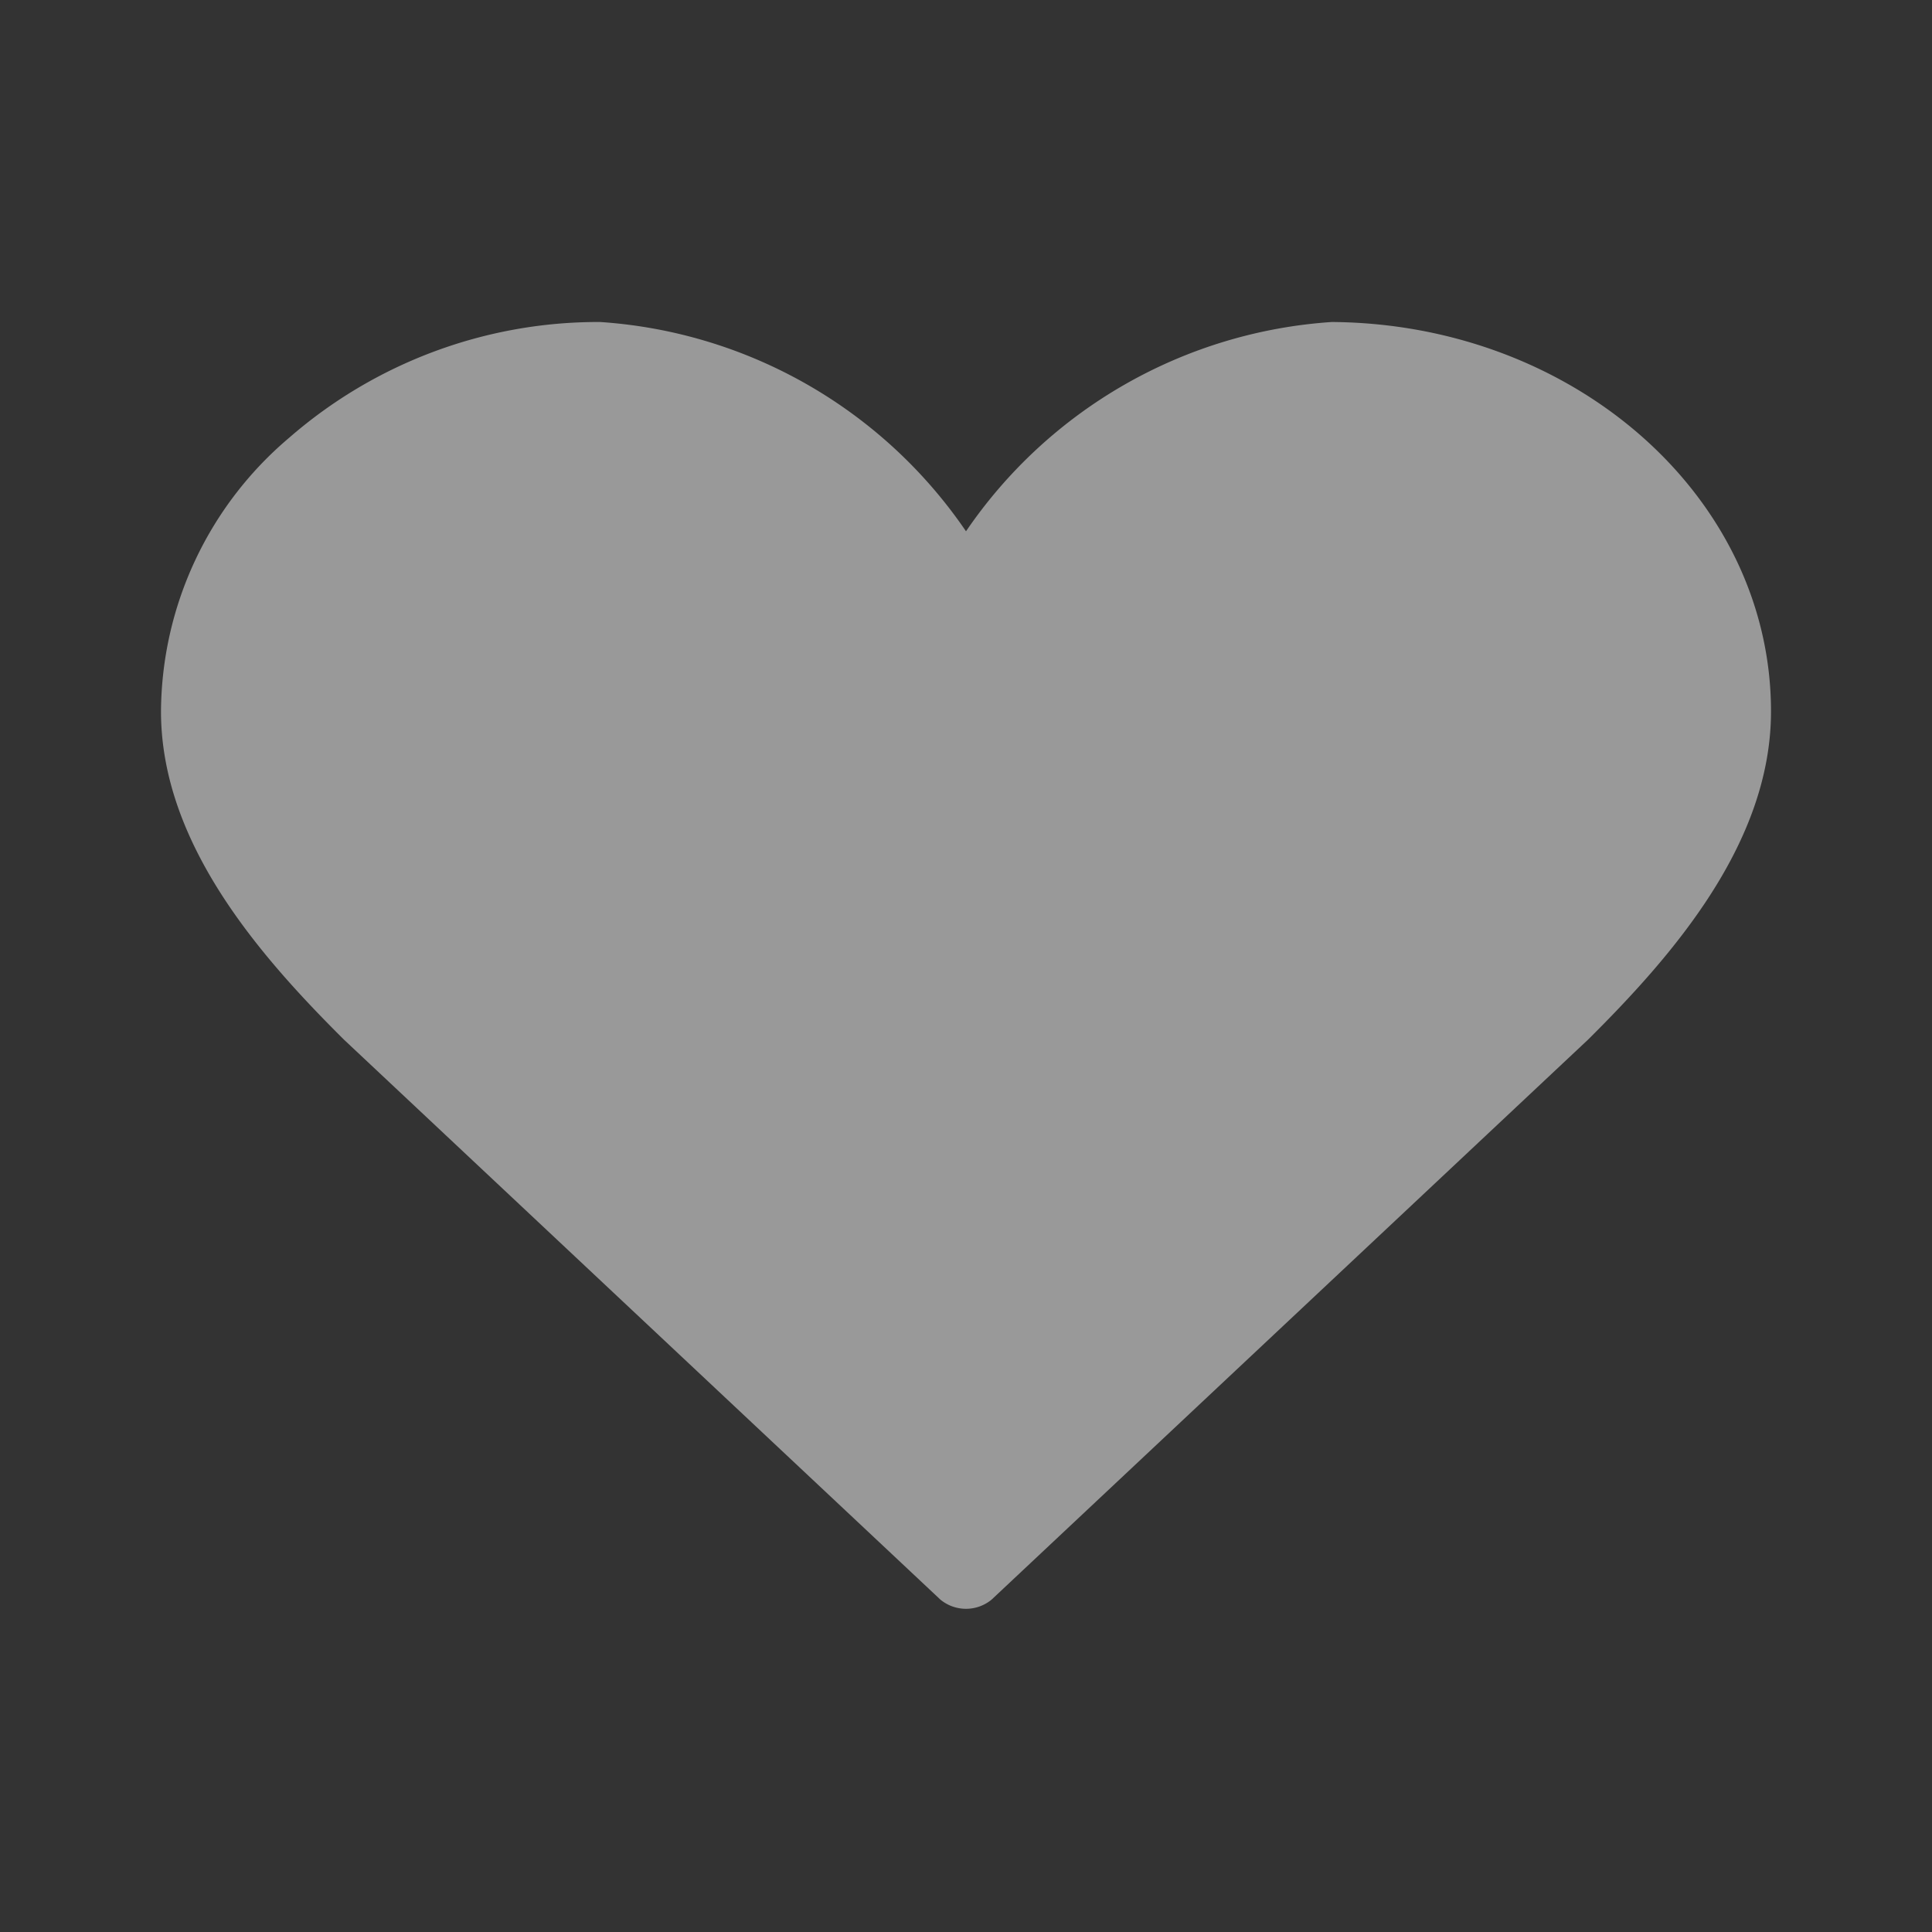 <svg id="Layer_2" data-name="Layer 2" xmlns="http://www.w3.org/2000/svg" width="24" height="24" viewBox="0 0 24 24">
  <rect x="0" y="0" width="24" height="24" fill="#333333" stroke="none"/>
  <g id="invisible_box" data-name="invisible box">
    <rect id="Rectangle_59" data-name="Rectangle 59" width="24" height="24" fill="none"/>
  </g>
  <g id="icons_Q2" data-name="icons Q2" transform="translate(2 4)">
    <path id="Path_47" data-name="Path 47" d="M16.545,4A5.981,5.981,0,0,0,12,6.6,5.981,5.981,0,0,0,7.454,4,5.844,5.844,0,0,0,3.591,5.439,4.485,4.485,0,0,0,2,8.837c0,1.639,1.227,3.038,2.273,4.078l7.409,6.956a.5.5,0,0,0,.636,0l7.409-6.956C20.773,11.876,22,10.477,22,8.837,22,6.181,19.565,4.022,16.545,4Z" transform="translate(-2 -4)" fill="rgba(255,255,255,0.5)"/>
  </g>
</svg>
